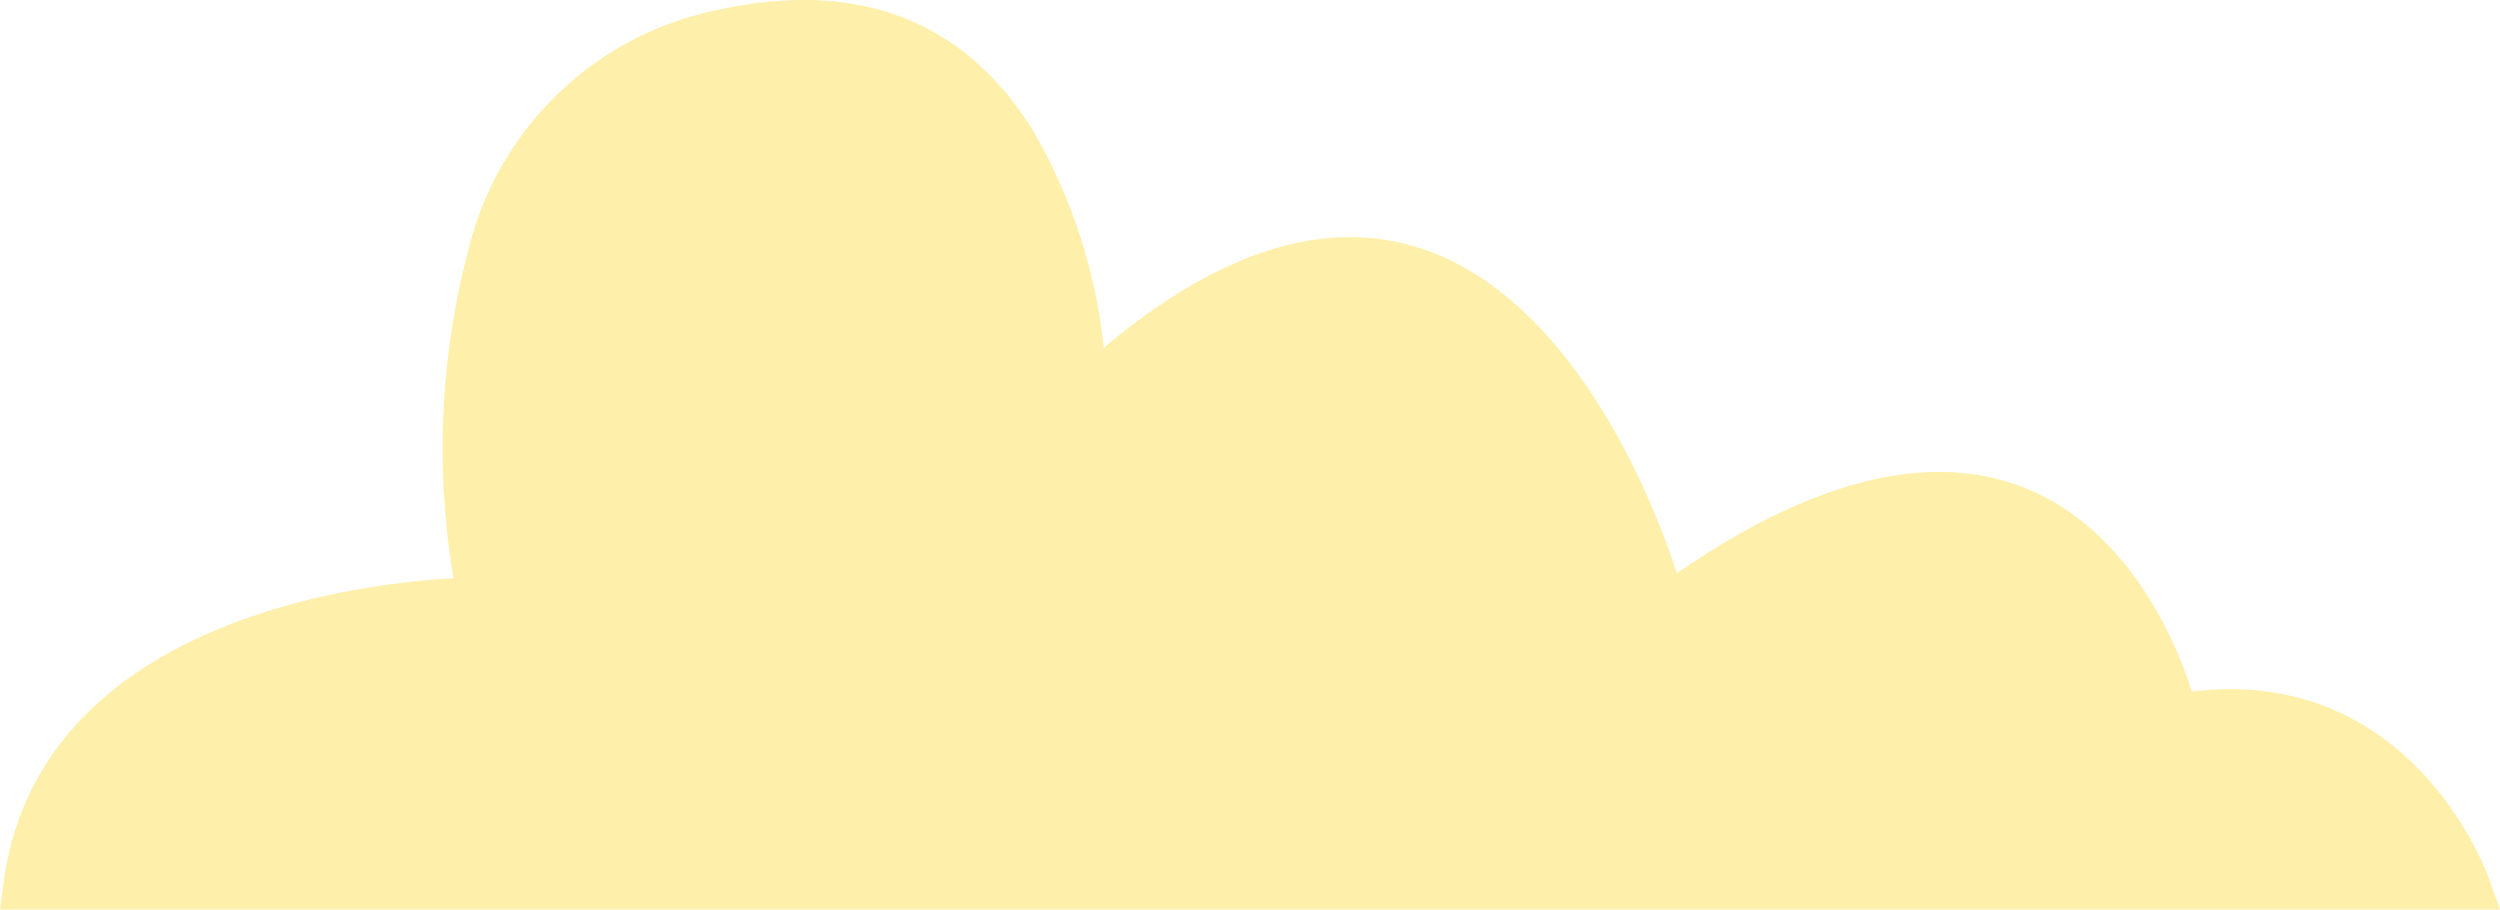 <svg id="Group_8308" data-name="Group 8308" xmlns="http://www.w3.org/2000/svg" width="63.069" height="22.947" viewBox="0 0 63.069 22.947">
  <g id="Group_8138" data-name="Group 8138">
    <path id="Path_10162" data-name="Path 10162" d="M580.045,193.81c-.08-.22-1.988-5.361-7.484-4.689-.539-1.733-3.566-9.487-12.99-2.984-.748-2.31-5.009-13.641-14.459-5.688a13.747,13.747,0,0,0-1.808-5.52c-1.741-2.758-4.4-3.771-7.906-3.008a8.123,8.123,0,0,0-6.307,6.032,19.625,19.625,0,0,0-.383,8.311c-1.937.1-10.467.9-11.356,7.713l-.084.644h63.069Z" transform="translate(-517.267 -171.675)" fill="rgba(253,215,44,0.4)"/>
  </g>
</svg>
